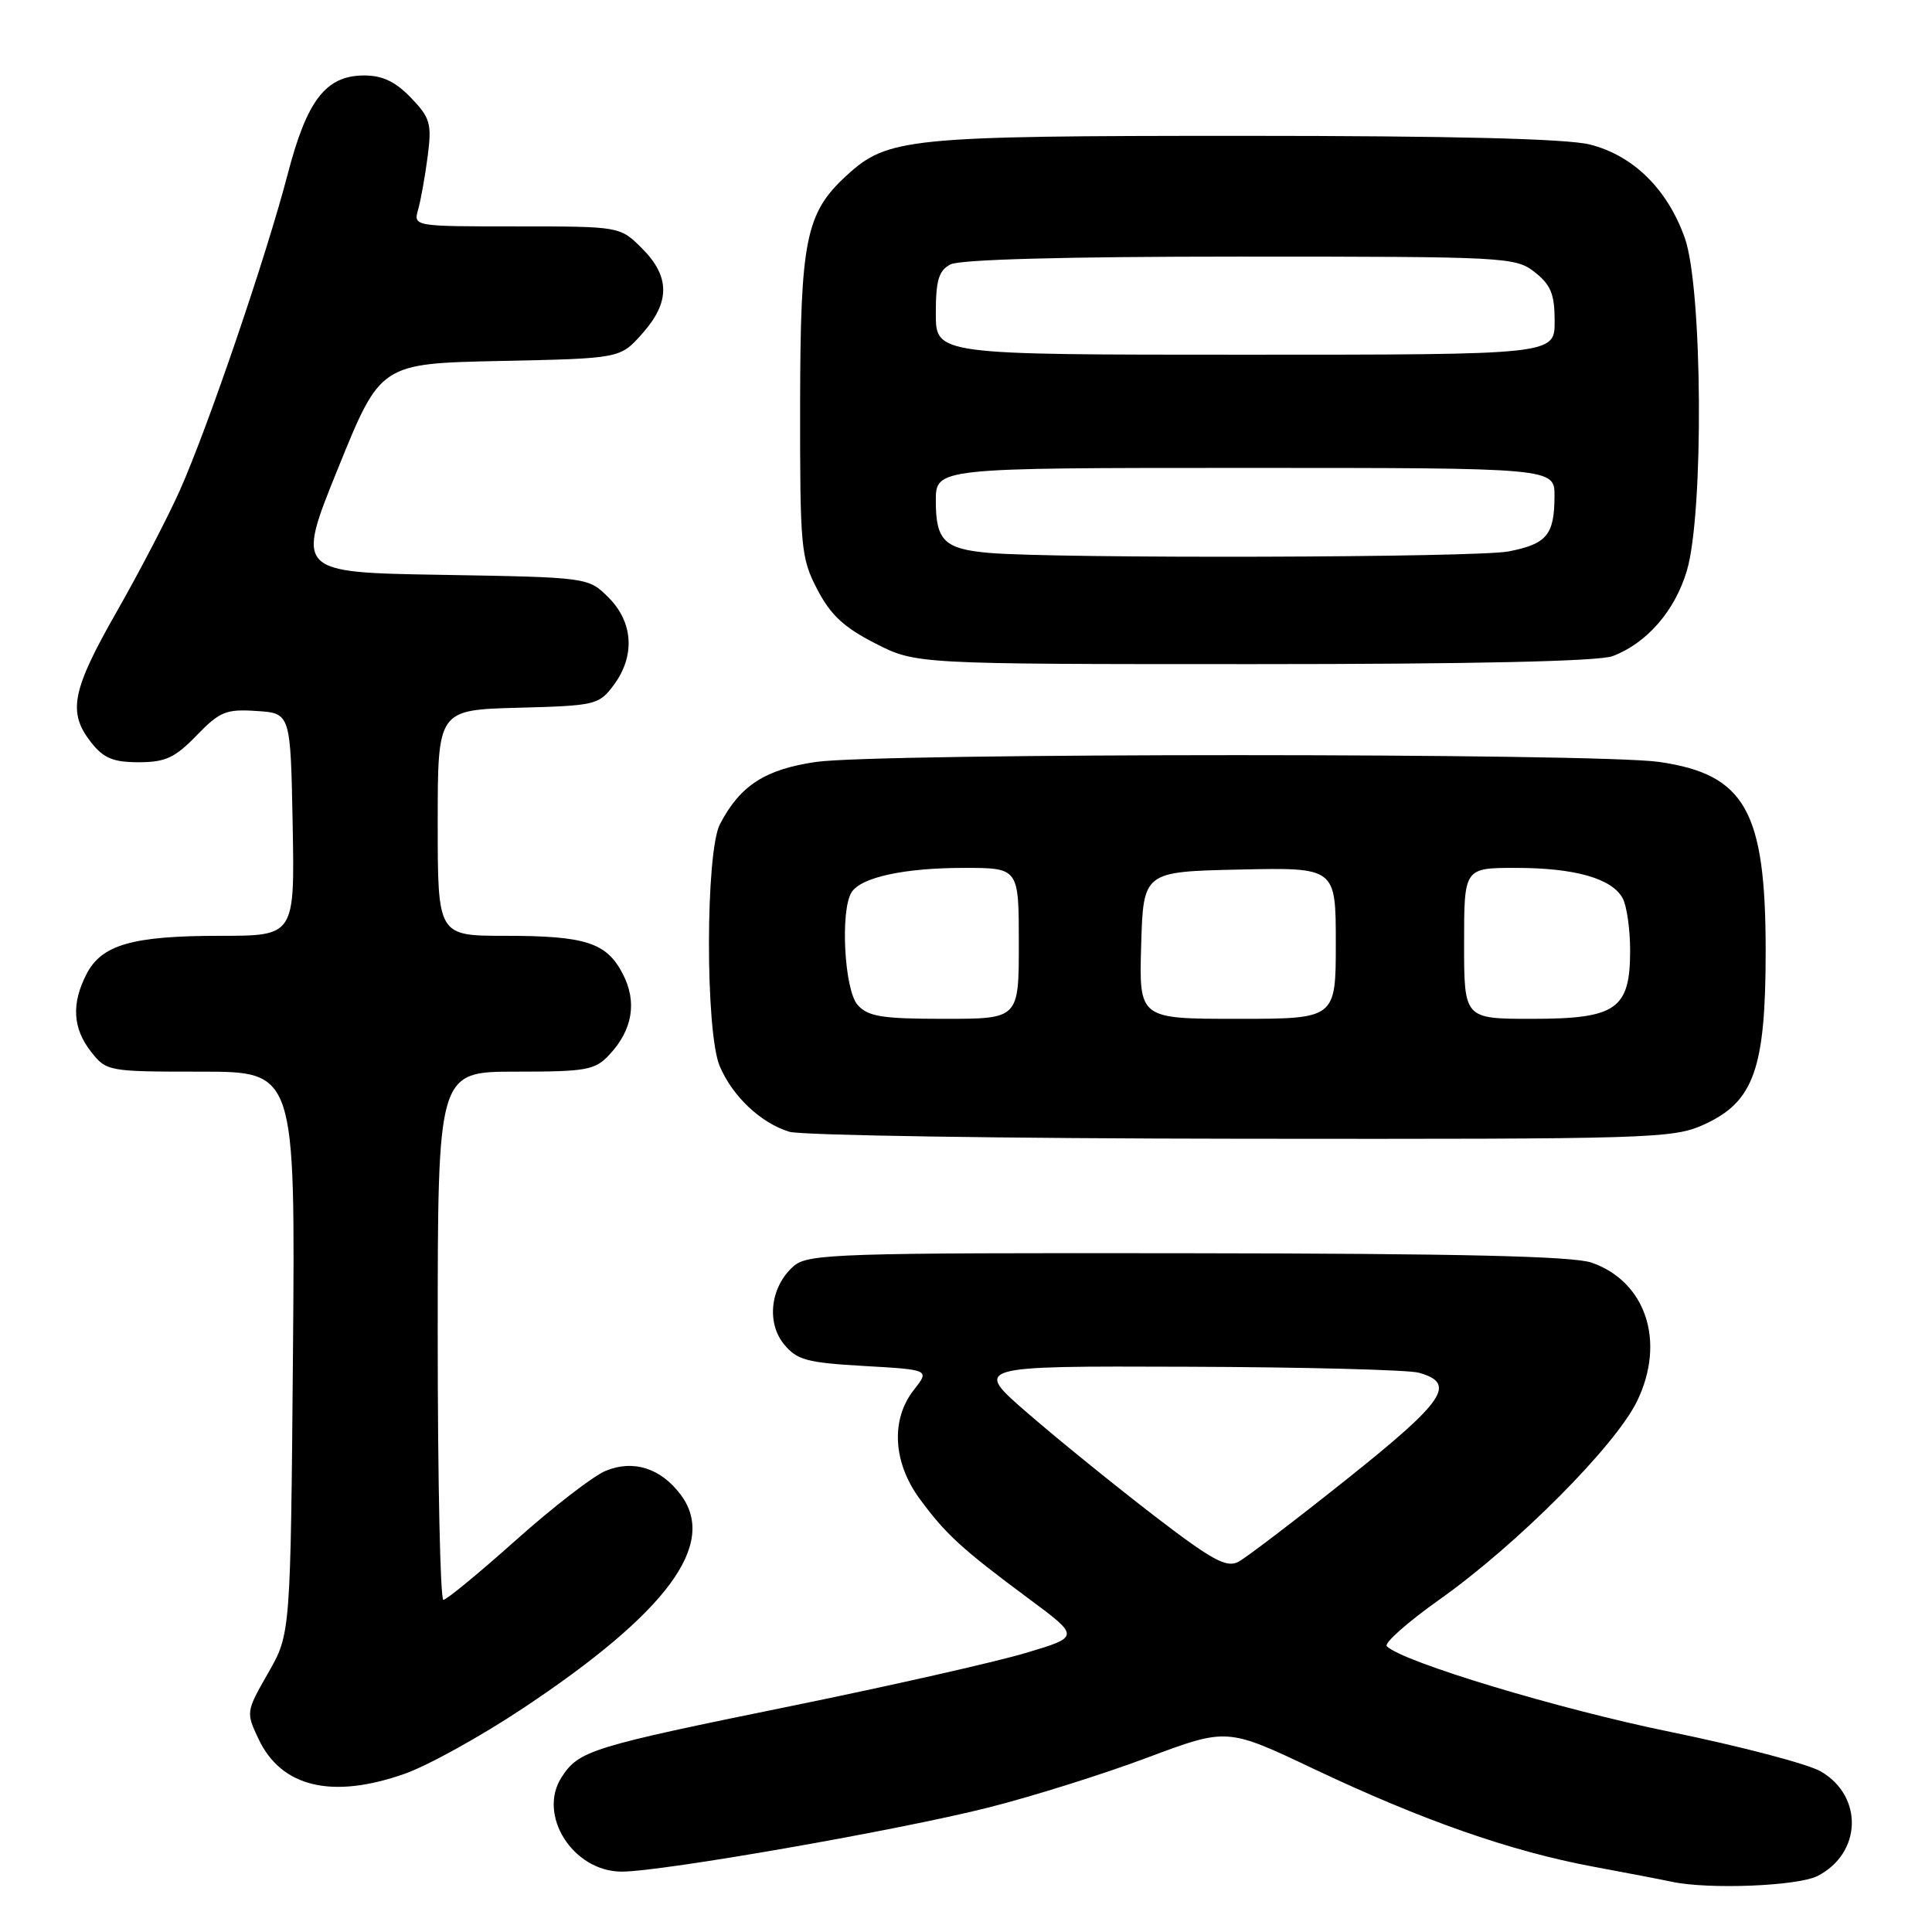 <?xml version="1.0" encoding="UTF-8" standalone="no"?>
<!DOCTYPE svg PUBLIC "-//W3C//DTD SVG 1.1//EN" "http://www.w3.org/Graphics/SVG/1.1/DTD/svg11.dtd" >
<svg xmlns="http://www.w3.org/2000/svg" xmlns:xlink="http://www.w3.org/1999/xlink" version="1.1" viewBox="0 0 256 256">
 <g >
 <path fill="currentColor"
d=" M 240.85 248.57 C 246.69 245.56 246.93 238.03 241.28 234.73 C 239.59 233.74 230.62 231.39 221.35 229.49 C 206.56 226.47 185.89 220.23 183.76 218.14 C 183.35 217.74 186.49 214.96 190.72 211.96 C 201.01 204.68 214.07 191.56 216.93 185.64 C 220.73 177.79 218.11 169.83 210.91 167.31 C 208.45 166.45 193.51 166.10 157.36 166.06 C 111.00 166.00 107.07 166.13 105.19 167.75 C 102.12 170.40 101.50 175.17 103.86 178.09 C 105.59 180.21 106.85 180.56 114.51 181.00 C 123.19 181.50 123.19 181.50 121.10 184.16 C 118.01 188.07 118.31 193.76 121.86 198.60 C 125.32 203.31 127.46 205.26 136.31 211.83 C 143.12 216.88 143.12 216.88 135.83 219.05 C 131.82 220.24 117.96 223.38 105.02 226.02 C 78.32 231.46 76.73 231.95 74.44 235.45 C 71.15 240.47 75.91 248.00 82.39 248.00 C 87.70 248.00 119.18 242.50 131.00 239.50 C 136.78 238.04 146.24 235.07 152.04 232.89 C 162.59 228.94 162.59 228.94 174.04 234.37 C 188.43 241.19 200.10 245.28 211.00 247.32 C 215.68 248.19 220.40 249.10 221.50 249.34 C 226.39 250.39 238.25 249.92 240.85 248.57 Z  M 53.61 235.04 C 56.67 233.97 63.75 230.05 69.34 226.33 C 88.42 213.64 95.09 204.62 90.22 198.09 C 87.58 194.54 83.93 193.37 80.24 194.90 C 78.61 195.57 73.28 199.69 68.39 204.05 C 63.50 208.42 59.16 211.99 58.75 211.99 C 58.34 212.00 58.00 196.25 58.00 177.00 C 58.00 142.00 58.00 142.00 68.33 142.00 C 77.74 142.00 78.84 141.80 80.75 139.75 C 83.83 136.46 84.44 132.76 82.53 129.06 C 80.38 124.90 77.62 124.00 66.93 124.00 C 58.00 124.00 58.00 124.00 58.00 109.03 C 58.00 94.07 58.00 94.07 68.64 93.78 C 78.91 93.51 79.36 93.40 81.31 90.79 C 84.18 86.95 83.92 82.47 80.65 79.19 C 77.96 76.50 77.96 76.50 58.58 76.17 C 39.20 75.85 39.20 75.85 44.81 62.01 C 50.42 48.17 50.42 48.17 66.29 47.83 C 82.17 47.50 82.17 47.50 85.08 44.23 C 88.81 40.06 88.81 36.66 85.08 32.92 C 82.15 30.00 82.15 30.00 68.46 30.00 C 54.77 30.00 54.77 30.00 55.41 27.75 C 55.76 26.51 56.33 23.34 56.67 20.71 C 57.23 16.38 57.01 15.62 54.46 12.96 C 52.42 10.83 50.68 10.00 48.27 10.00 C 43.19 10.00 40.69 13.23 38.13 23.04 C 35.29 33.95 27.54 56.67 23.82 65.00 C 22.22 68.58 18.46 75.80 15.46 81.06 C 9.50 91.51 8.94 94.38 12.07 98.37 C 13.73 100.47 15.00 101.00 18.38 101.00 C 21.91 101.00 23.17 100.42 26.04 97.46 C 29.12 94.28 29.96 93.94 33.99 94.21 C 38.50 94.50 38.50 94.50 38.78 109.25 C 39.05 124.00 39.05 124.00 29.18 124.00 C 17.56 124.00 13.48 125.17 11.47 129.06 C 9.44 132.99 9.63 136.26 12.07 139.37 C 14.11 141.96 14.33 142.00 26.64 142.00 C 39.13 142.00 39.13 142.00 38.82 179.25 C 38.50 216.50 38.50 216.50 35.53 221.68 C 32.59 226.83 32.58 226.89 34.29 230.49 C 37.32 236.83 44.03 238.41 53.61 235.04 Z  M 225.78 149.01 C 232.40 146.01 233.96 141.63 233.96 126.00 C 233.96 107.43 231.24 102.61 219.85 100.96 C 211.57 99.76 116.41 99.76 108.13 100.96 C 101.38 101.94 98.07 104.08 95.40 109.20 C 93.47 112.92 93.45 136.76 95.37 141.28 C 97.08 145.30 100.85 148.84 104.62 149.97 C 106.20 150.44 133.15 150.86 164.50 150.89 C 218.90 150.95 221.70 150.87 225.78 149.01 Z  M 213.68 86.94 C 218.22 85.22 221.94 80.94 223.52 75.61 C 225.78 68.01 225.60 38.16 223.25 31.55 C 220.96 25.07 216.42 20.60 210.67 19.15 C 207.61 18.38 192.54 18.00 164.68 18.00 C 120.16 18.00 117.62 18.26 112.15 23.28 C 106.76 28.23 106.05 31.79 106.02 53.59 C 106.00 72.60 106.12 73.92 108.29 78.09 C 110.04 81.47 111.83 83.14 115.97 85.25 C 121.36 88.00 121.36 88.00 166.11 88.00 C 195.30 88.00 211.85 87.63 213.68 86.94 Z  M 152.85 200.78 C 147.71 196.82 140.22 190.76 136.22 187.29 C 128.94 181.00 128.94 181.00 157.22 181.10 C 172.77 181.15 186.62 181.51 187.99 181.89 C 193.04 183.30 191.50 185.59 178.57 195.91 C 171.66 201.42 165.15 206.38 164.11 206.94 C 162.52 207.79 160.64 206.76 152.85 200.78 Z  M 113.65 133.17 C 111.88 131.22 111.31 120.64 112.84 118.23 C 114.10 116.24 119.83 115.00 127.74 115.00 C 135.00 115.00 135.00 115.00 135.00 125.00 C 135.00 135.00 135.00 135.00 125.15 135.00 C 116.89 135.00 115.04 134.71 113.65 133.17 Z  M 151.21 125.25 C 151.50 115.50 151.50 115.50 164.25 115.22 C 177.00 114.94 177.00 114.94 177.00 124.97 C 177.00 135.00 177.00 135.00 163.96 135.00 C 150.93 135.00 150.93 135.00 151.21 125.25 Z  M 194.00 125.00 C 194.00 115.00 194.00 115.00 200.85 115.00 C 208.69 115.00 213.61 116.40 215.02 119.04 C 215.56 120.05 216.00 123.15 216.00 125.93 C 216.00 133.73 214.19 135.00 203.00 135.00 C 194.00 135.00 194.00 135.00 194.00 125.00 Z  M 131.02 73.26 C 125.13 72.74 124.00 71.63 124.00 66.38 C 124.00 62.00 124.00 62.00 165.00 62.00 C 206.00 62.00 206.00 62.00 205.98 65.75 C 205.96 70.88 204.96 72.09 199.87 73.07 C 195.61 73.89 139.96 74.04 131.02 73.26 Z  M 124.00 41.54 C 124.00 37.16 124.38 35.86 125.93 35.04 C 127.17 34.38 141.10 34.00 164.30 34.00 C 199.64 34.00 200.81 34.06 203.37 36.07 C 205.50 37.75 206.00 38.98 206.00 42.57 C 206.00 47.00 206.00 47.00 165.00 47.00 C 124.00 47.00 124.00 47.00 124.00 41.54 Z "/>
</g>
</svg>